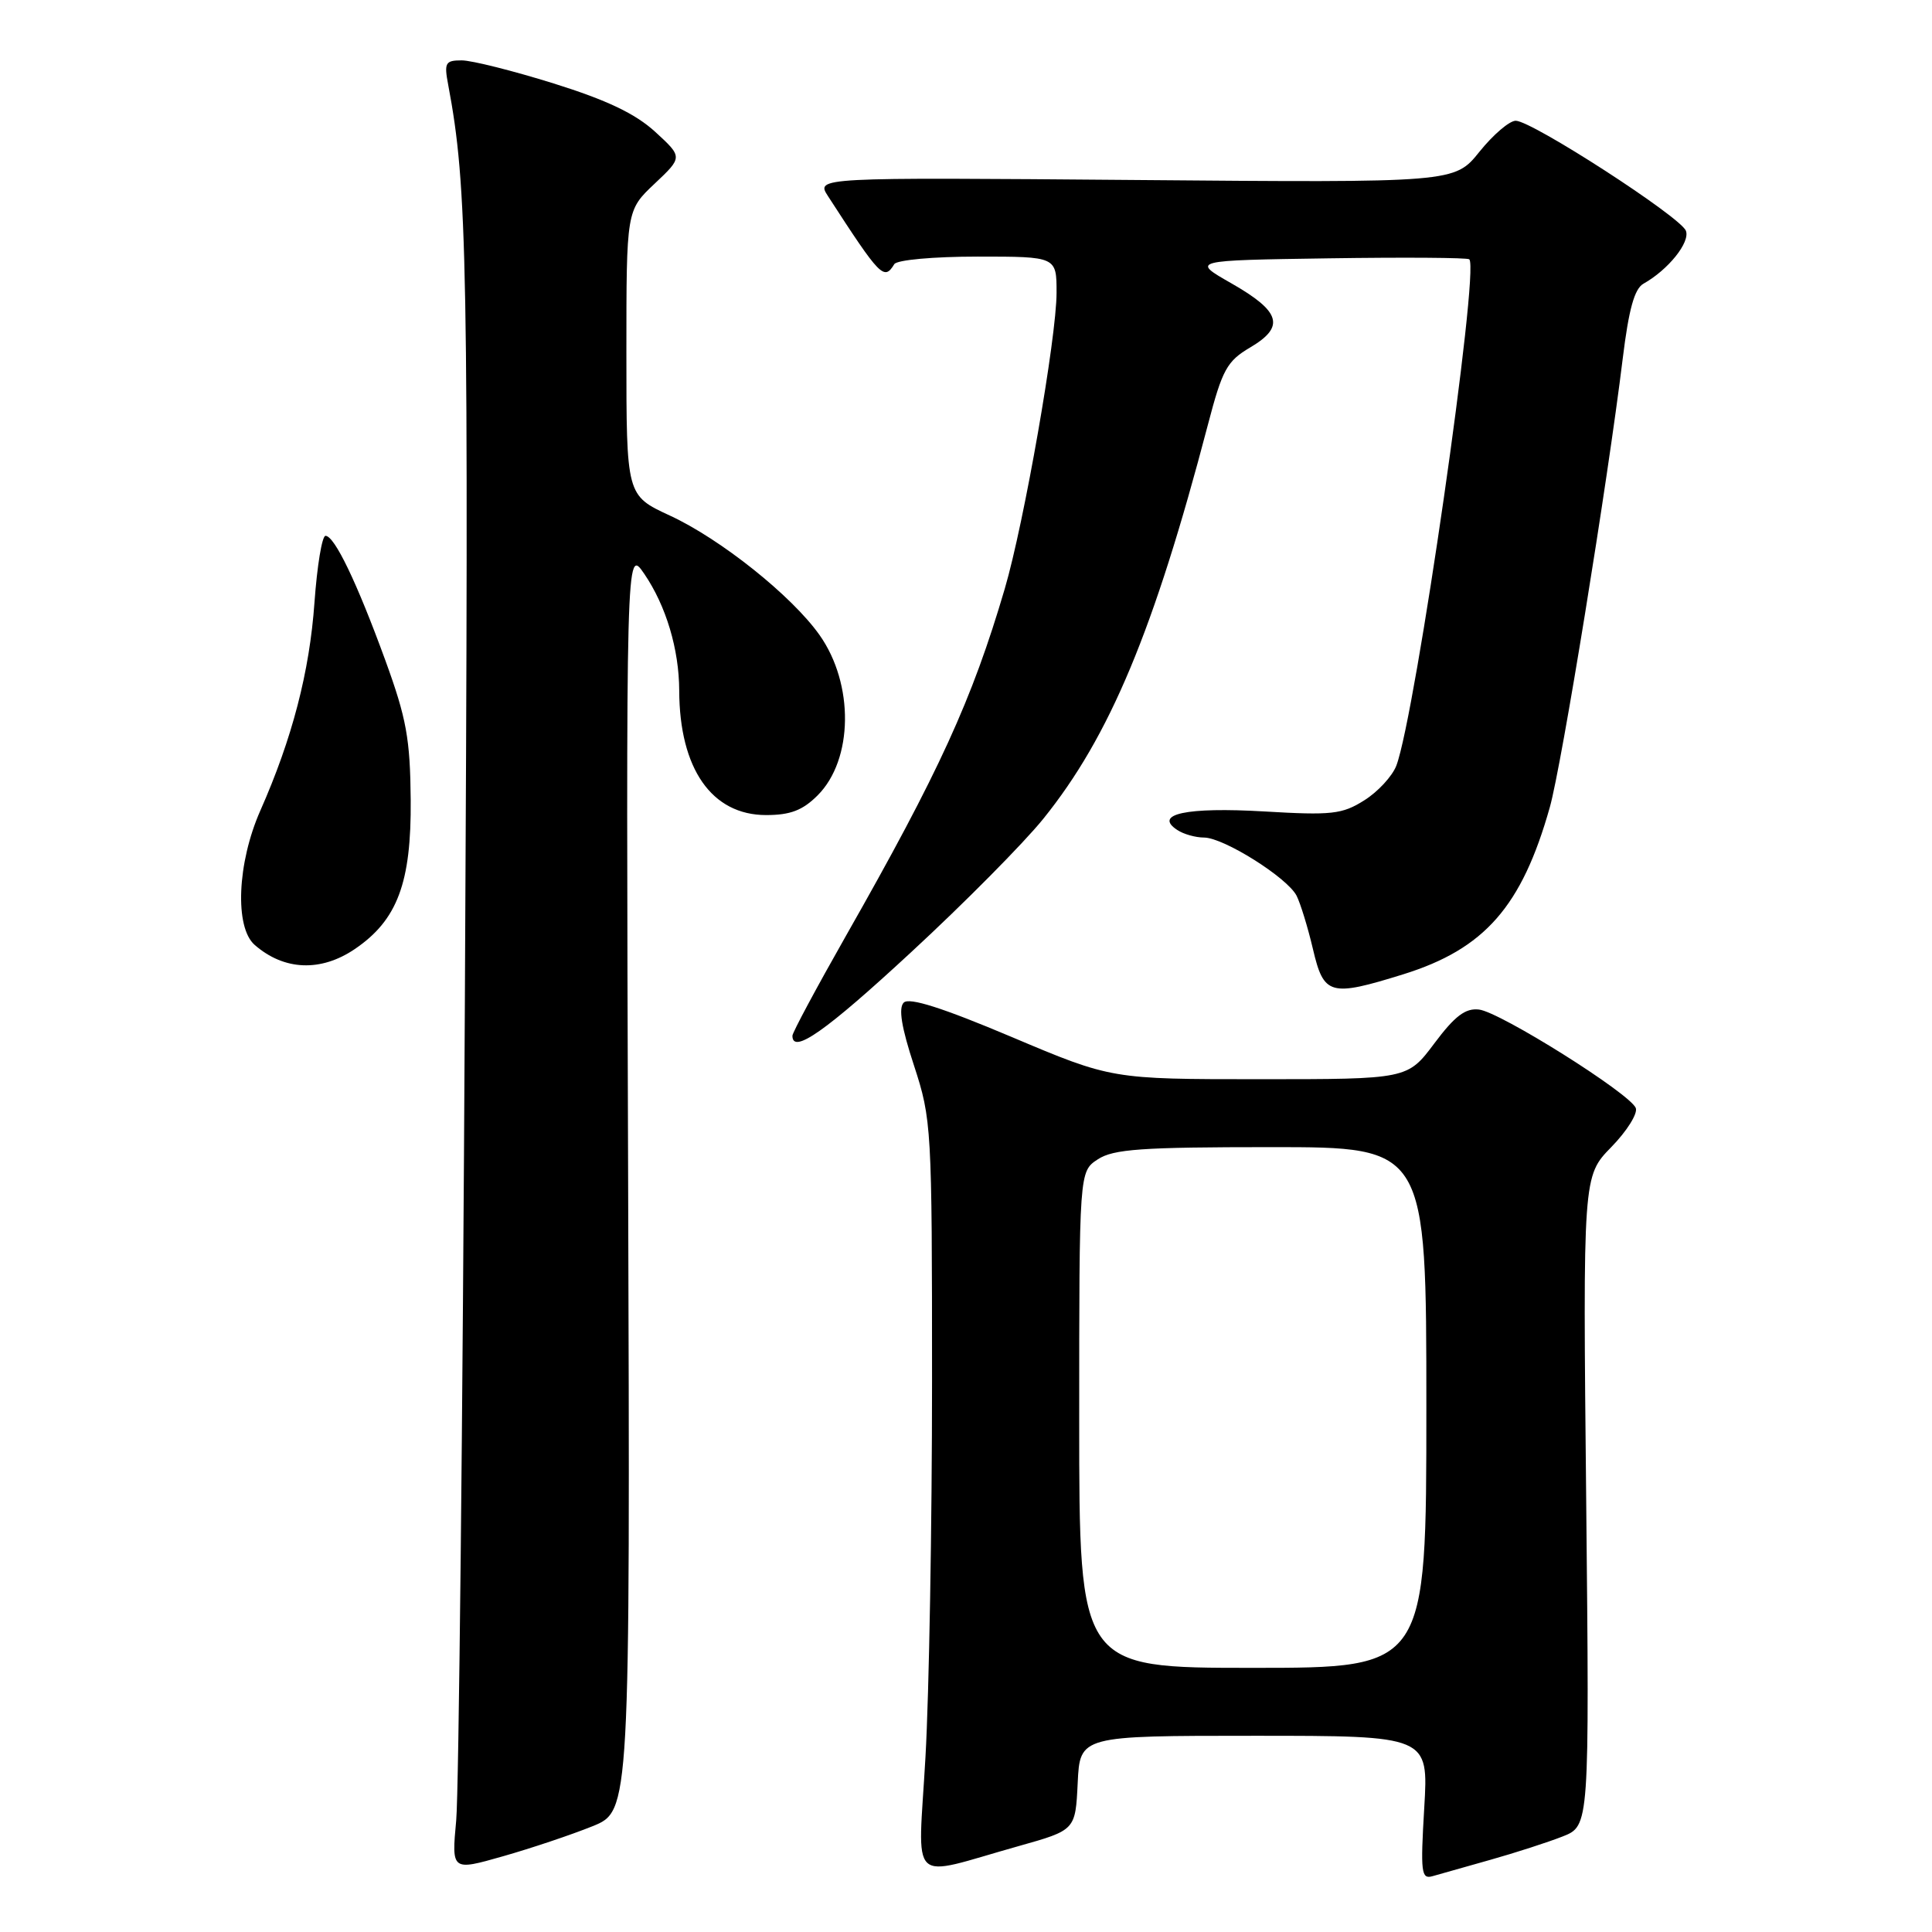 <?xml version="1.0" encoding="UTF-8" standalone="no"?>
<!DOCTYPE svg PUBLIC "-//W3C//DTD SVG 1.1//EN" "http://www.w3.org/Graphics/SVG/1.1/DTD/svg11.dtd" >
<svg xmlns="http://www.w3.org/2000/svg" xmlns:xlink="http://www.w3.org/1999/xlink" version="1.1" viewBox="0 0 256 256">
 <g >
 <path fill="currentColor"
d=" M 197.50 246.43 C 200.80 245.50 205.10 244.11 207.06 243.34 C 210.61 241.94 210.61 241.94 210.18 198.89 C 209.74 155.85 209.74 155.85 213.51 151.99 C 215.57 149.88 217.03 147.55 216.75 146.82 C 216.00 144.91 198.76 134.08 195.97 133.77 C 194.17 133.56 192.77 134.63 190.06 138.25 C 186.50 143.00 186.50 143.00 166.90 143.00 C 147.29 143.00 147.29 143.00 134.04 137.40 C 124.88 133.53 120.47 132.13 119.75 132.85 C 119.03 133.57 119.45 136.14 121.11 141.19 C 123.44 148.33 123.50 149.32 123.50 183.00 C 123.50 201.97 123.11 224.38 122.63 232.80 C 121.65 250.27 120.10 248.79 135.00 244.61 C 142.50 242.50 142.50 242.50 142.80 236.25 C 143.10 230.00 143.10 230.00 166.19 230.00 C 189.29 230.00 189.29 230.00 188.72 239.54 C 188.21 248.15 188.32 249.04 189.83 248.60 C 190.75 248.33 194.20 247.36 197.50 246.43 Z  M 78.50 241.99 C 83.50 239.97 83.50 239.97 83.23 156.24 C 82.95 72.50 82.95 72.50 85.37 76.04 C 88.26 80.28 89.98 86.03 90.00 91.50 C 90.03 101.86 94.31 108.00 101.51 108.00 C 104.72 108.00 106.35 107.38 108.34 105.39 C 113.07 100.66 113.19 90.64 108.59 84.14 C 104.92 78.95 95.47 71.41 88.75 68.31 C 83.00 65.65 83.00 65.65 83.00 46.76 C 83.00 27.87 83.00 27.87 86.74 24.34 C 90.47 20.82 90.47 20.82 86.82 17.47 C 84.18 15.06 80.43 13.27 73.37 11.06 C 67.99 9.38 62.50 8.00 61.18 8.00 C 59.01 8.00 58.83 8.31 59.39 11.25 C 61.94 24.77 62.12 34.59 61.60 132.24 C 61.31 188.48 60.79 237.52 60.45 241.20 C 59.83 247.91 59.83 247.91 66.67 245.96 C 70.43 244.89 75.75 243.10 78.50 241.99 Z  M 120.72 126.18 C 127.75 119.69 135.63 111.73 138.23 108.51 C 147.04 97.59 152.90 83.57 160.05 56.29 C 161.97 48.95 162.57 47.86 165.67 46.03 C 170.31 43.29 169.71 41.28 163.16 37.54 C 157.83 34.50 157.83 34.50 176.06 34.23 C 186.08 34.08 194.47 34.14 194.69 34.36 C 196.07 35.74 187.56 94.78 185.02 101.46 C 184.48 102.85 182.58 104.92 180.77 106.05 C 177.84 107.90 176.46 108.05 167.50 107.52 C 157.22 106.92 152.78 107.87 156.00 109.98 C 156.82 110.53 158.42 110.98 159.55 110.98 C 162.16 111.00 170.56 116.28 171.80 118.68 C 172.31 119.68 173.29 122.86 173.97 125.75 C 175.41 131.89 176.22 132.12 185.94 129.10 C 196.72 125.74 201.65 120.12 205.36 106.96 C 206.93 101.40 213.03 63.82 215.02 47.51 C 215.82 40.99 216.57 38.26 217.77 37.59 C 221.05 35.75 223.98 32.10 223.39 30.58 C 222.69 28.74 202.98 16.00 200.84 16.00 C 200.01 16.00 197.85 17.85 196.04 20.10 C 192.74 24.21 192.74 24.21 150.42 23.85 C 108.10 23.50 108.10 23.50 109.72 26.00 C 116.67 36.73 117.14 37.21 118.50 35.00 C 118.85 34.44 123.68 34.00 129.56 34.00 C 140.00 34.00 140.00 34.00 140.00 38.78 C 140.00 44.72 135.70 69.28 133.14 78.00 C 128.81 92.74 124.44 102.29 112.10 123.99 C 108.20 130.86 105.00 136.82 105.00 137.24 C 105.00 139.75 109.42 136.64 120.72 126.18 Z  M 47.02 125.75 C 52.66 121.92 54.51 116.96 54.42 106.00 C 54.35 97.88 53.86 95.19 51.06 87.50 C 47.29 77.17 44.33 71.00 43.13 71.00 C 42.67 71.00 42.02 74.97 41.67 79.82 C 41.02 89.02 38.72 97.86 34.49 107.42 C 31.43 114.35 31.07 122.88 33.75 125.21 C 37.65 128.61 42.51 128.81 47.02 125.75 Z  M 143.00 188.12 C 143.00 155.23 143.00 155.23 145.46 153.62 C 147.53 152.26 151.25 152.00 168.46 152.00 C 189.00 152.00 189.00 152.00 189.00 186.50 C 189.00 221.00 189.00 221.00 166.00 221.00 C 143.00 221.00 143.00 221.00 143.00 188.12 Z "/>
</g>
</svg>